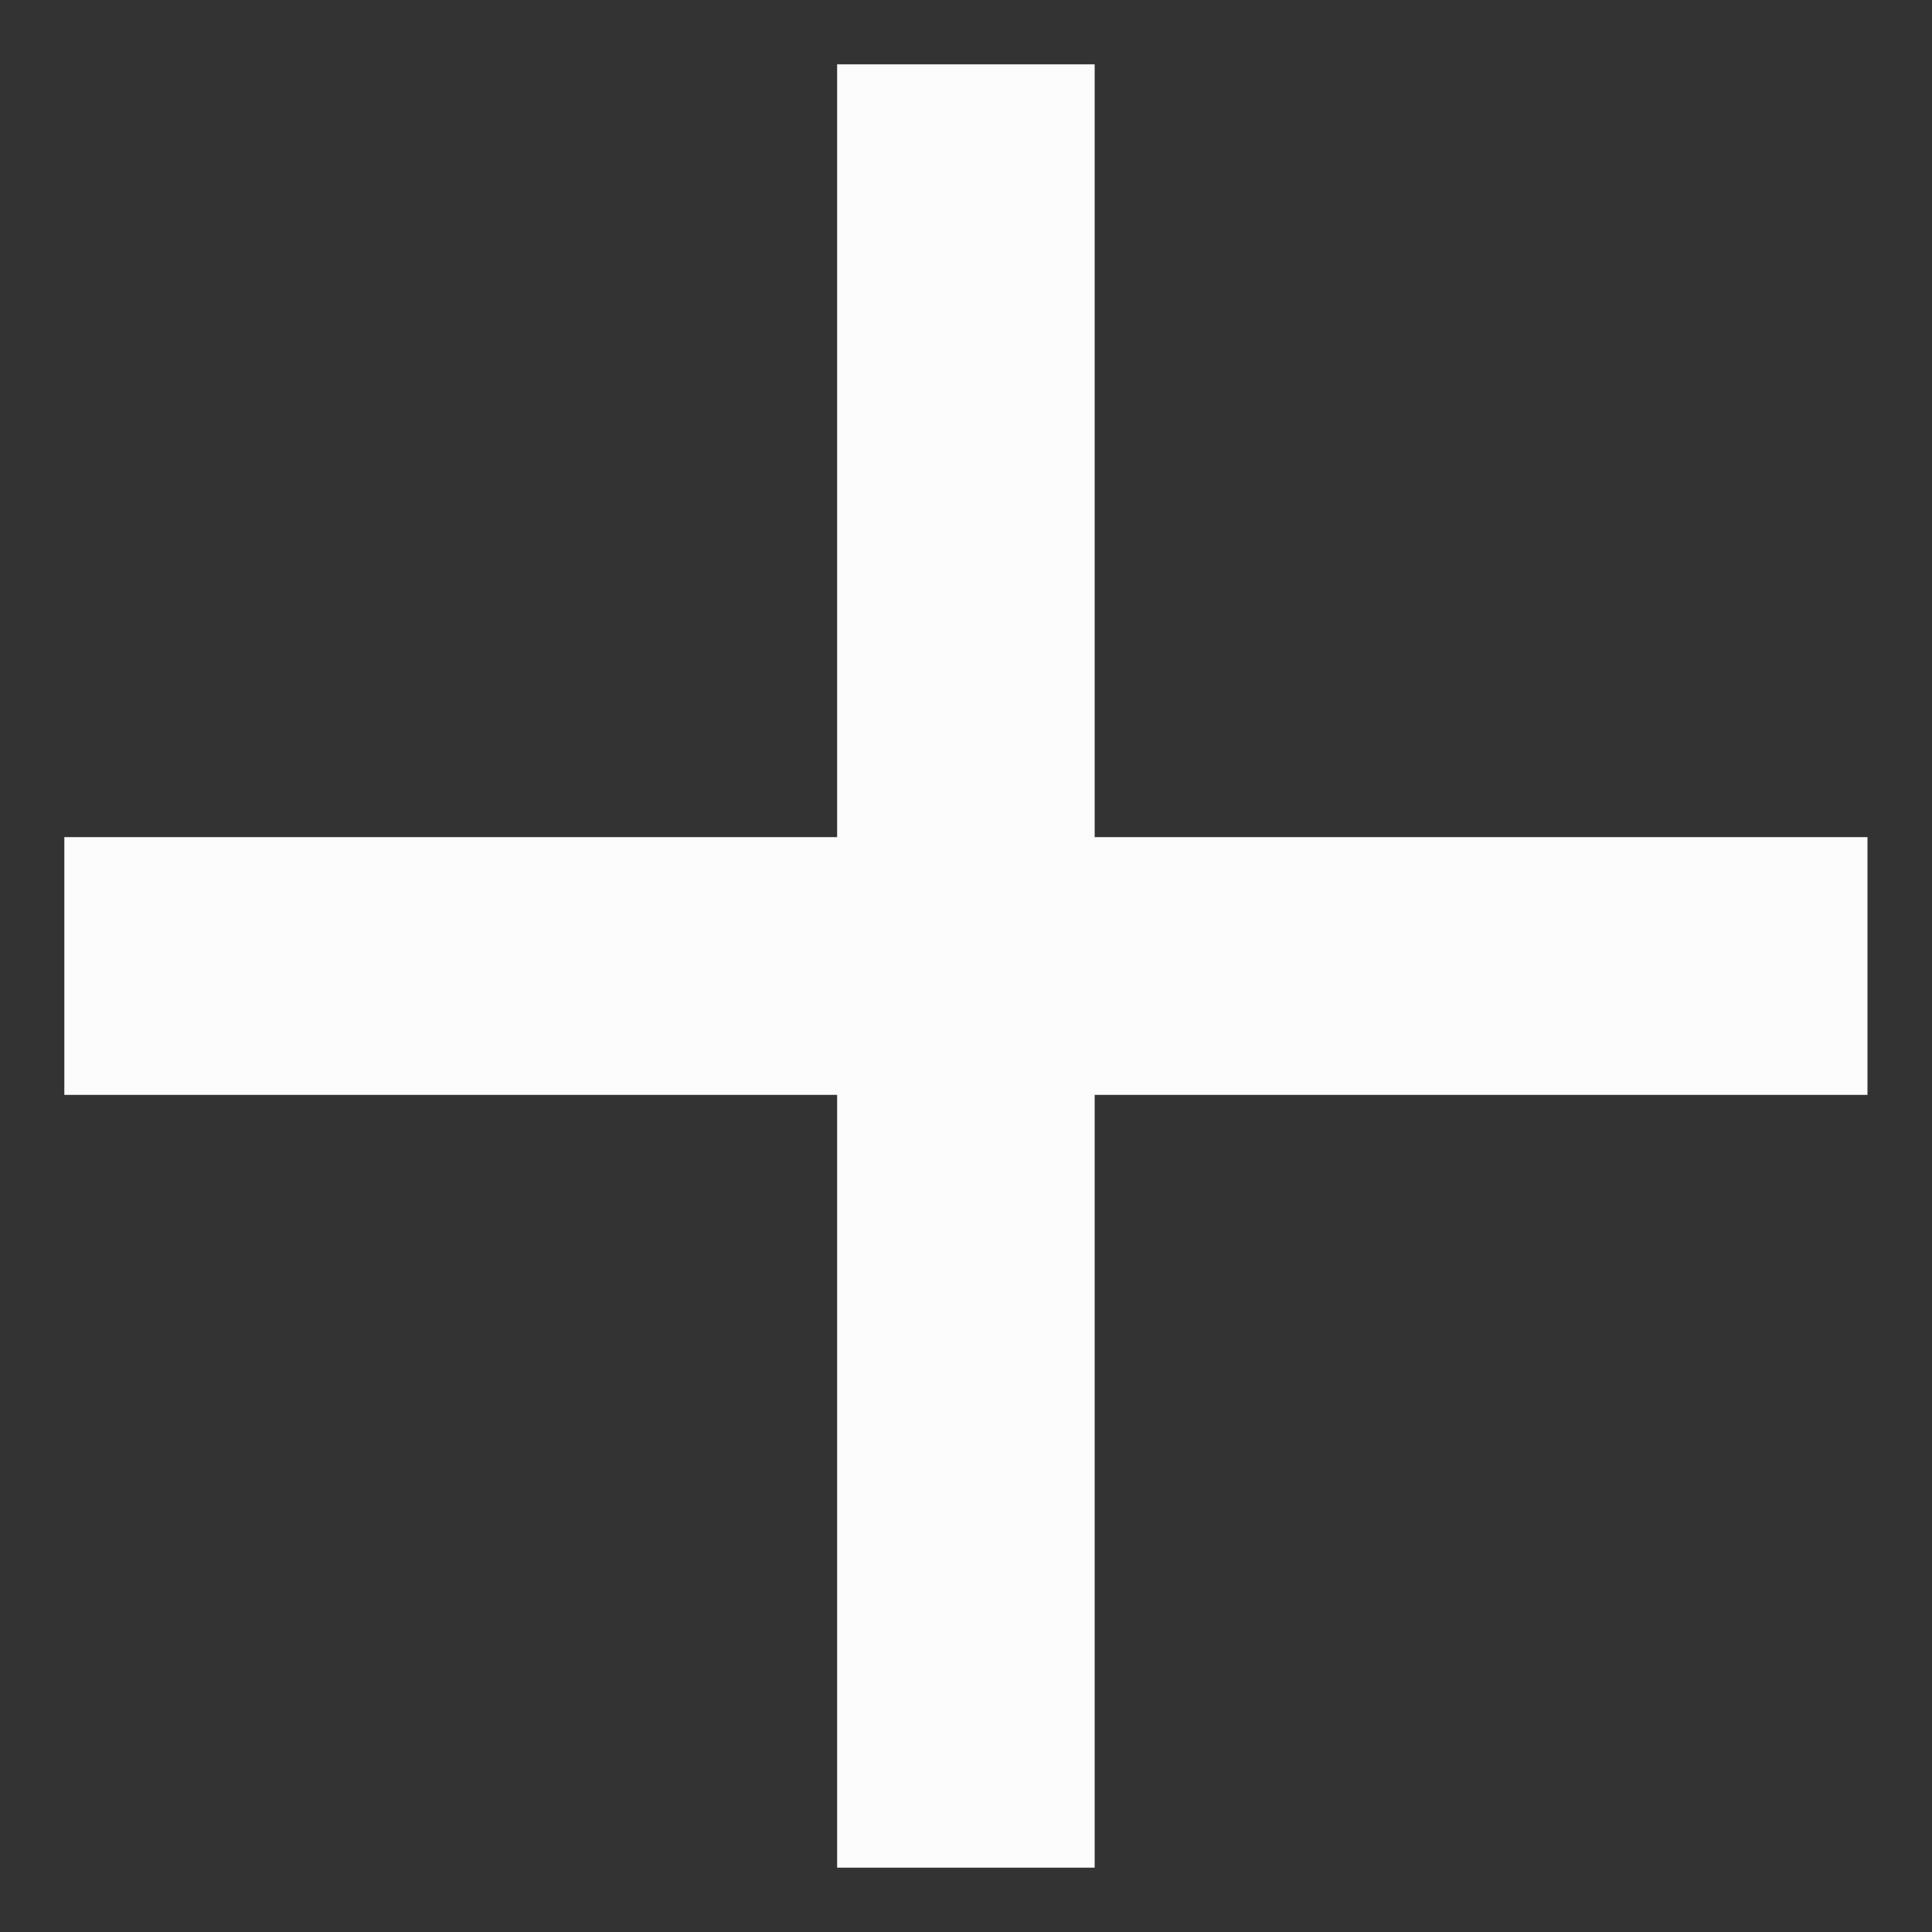<svg width="10" height="10" viewBox="0 0 10 10" fill="none" xmlns="http://www.w3.org/2000/svg">
<rect x="0" y="0" width="10" height="10" fill="#333333" stroke="none"/>
<path d="M9.666 5.667H5.666V9.667H4.333V5.667H0.333V4.333H4.333V0.333H5.666V4.333H9.666V5.667Z" fill="#FCFCFD"/>
</svg>
